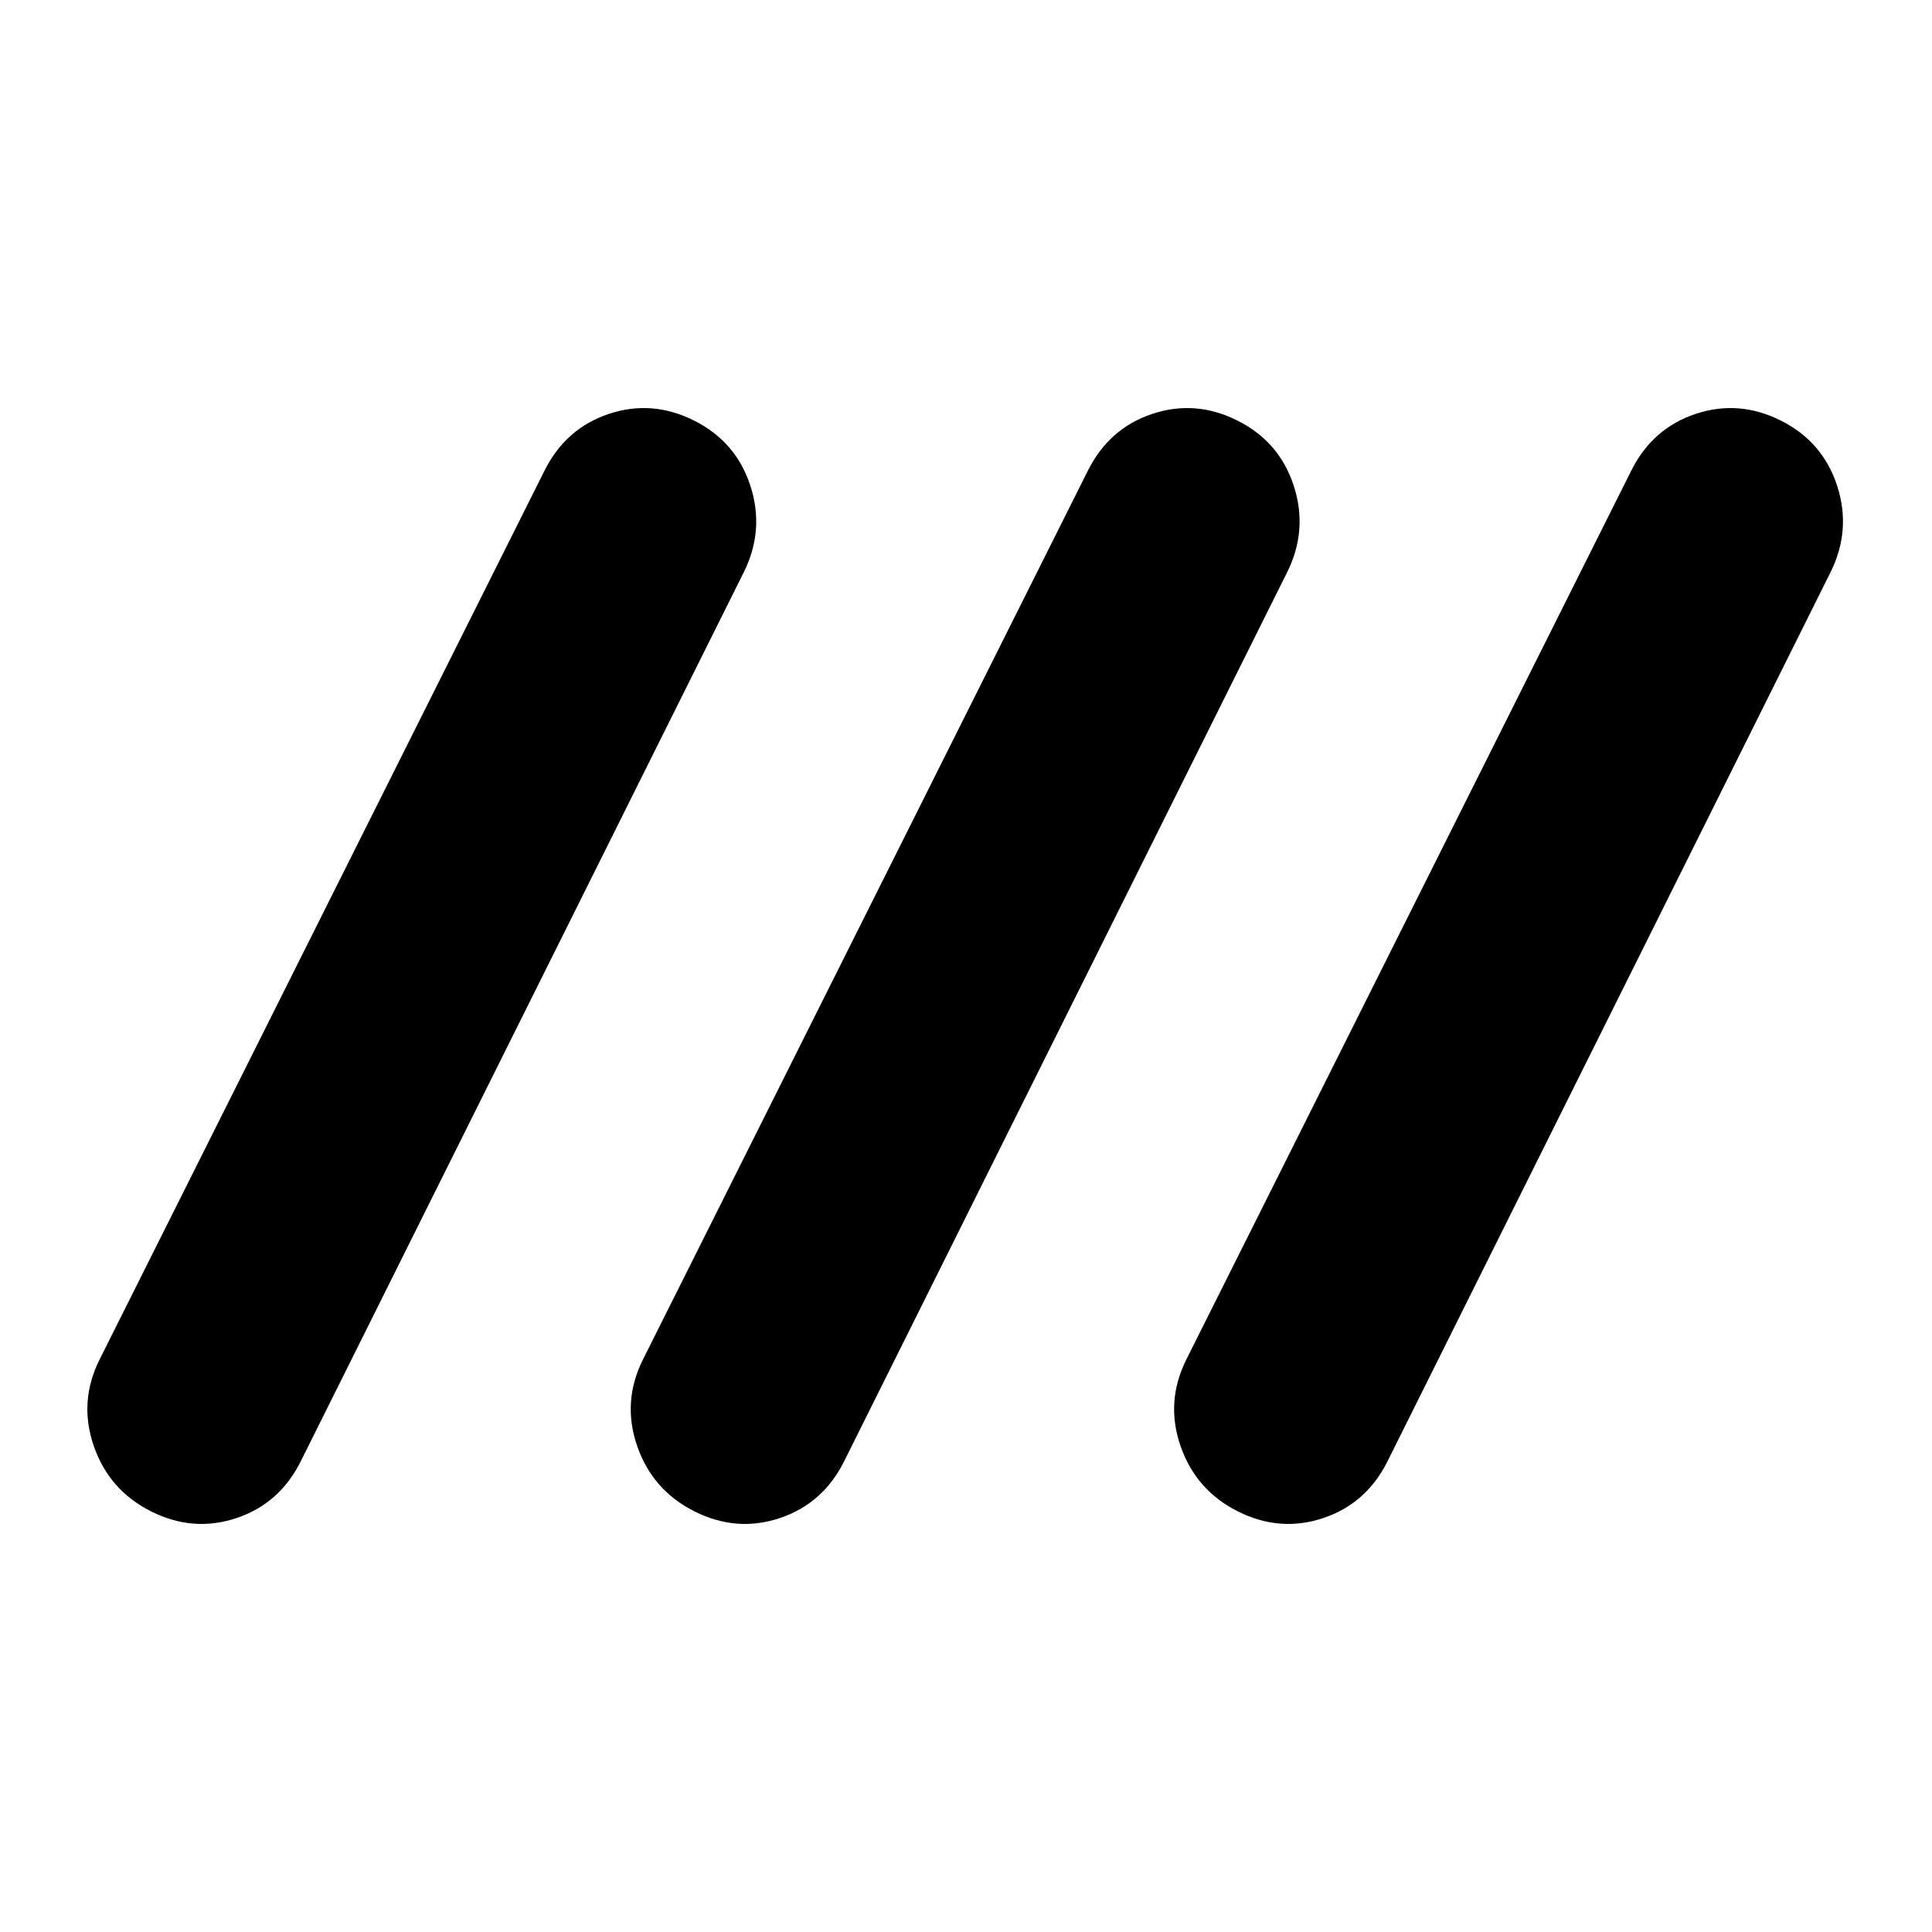 <svg xmlns="http://www.w3.org/2000/svg" height="20" viewBox="0 -960 960 960" width="20"><path d="M75.1-208.99q-20.9-10.49-28.5-32.5-7.6-22.01 2.9-43.01l221-441.5q10.49-21.13 31.99-28.32 21.51-7.18 42.41 3.31 20.9 10.49 28 32.5 7.1 22.01-3.4 43.01L149.5-234q-10.49 21.13-31.99 28.32Q96-198.5 75.1-208.99Zm270 0q-20.9-10.49-28.5-32.5-7.6-22.01 2.9-43.01l221-441.5q10.49-21.13 31.99-28.32 21.51-7.18 42.41 3.31 20.9 10.49 28 32.5 7.1 22.01-3.4 43.01L419.5-234q-10.49 21.13-31.99 28.32-21.51 7.18-42.41-3.31Zm270 0q-20.9-10.49-28.5-32.5-7.6-22.01 2.9-43.01l221-441.5q10.49-21.13 31.99-28.32 21.51-7.18 42.41 3.31 20.9 10.49 28 32.5 7.1 22.01-3.4 43.01L689.5-234q-10.49 21.13-31.99 28.32-21.51 7.18-42.41-3.31Z"/></svg>